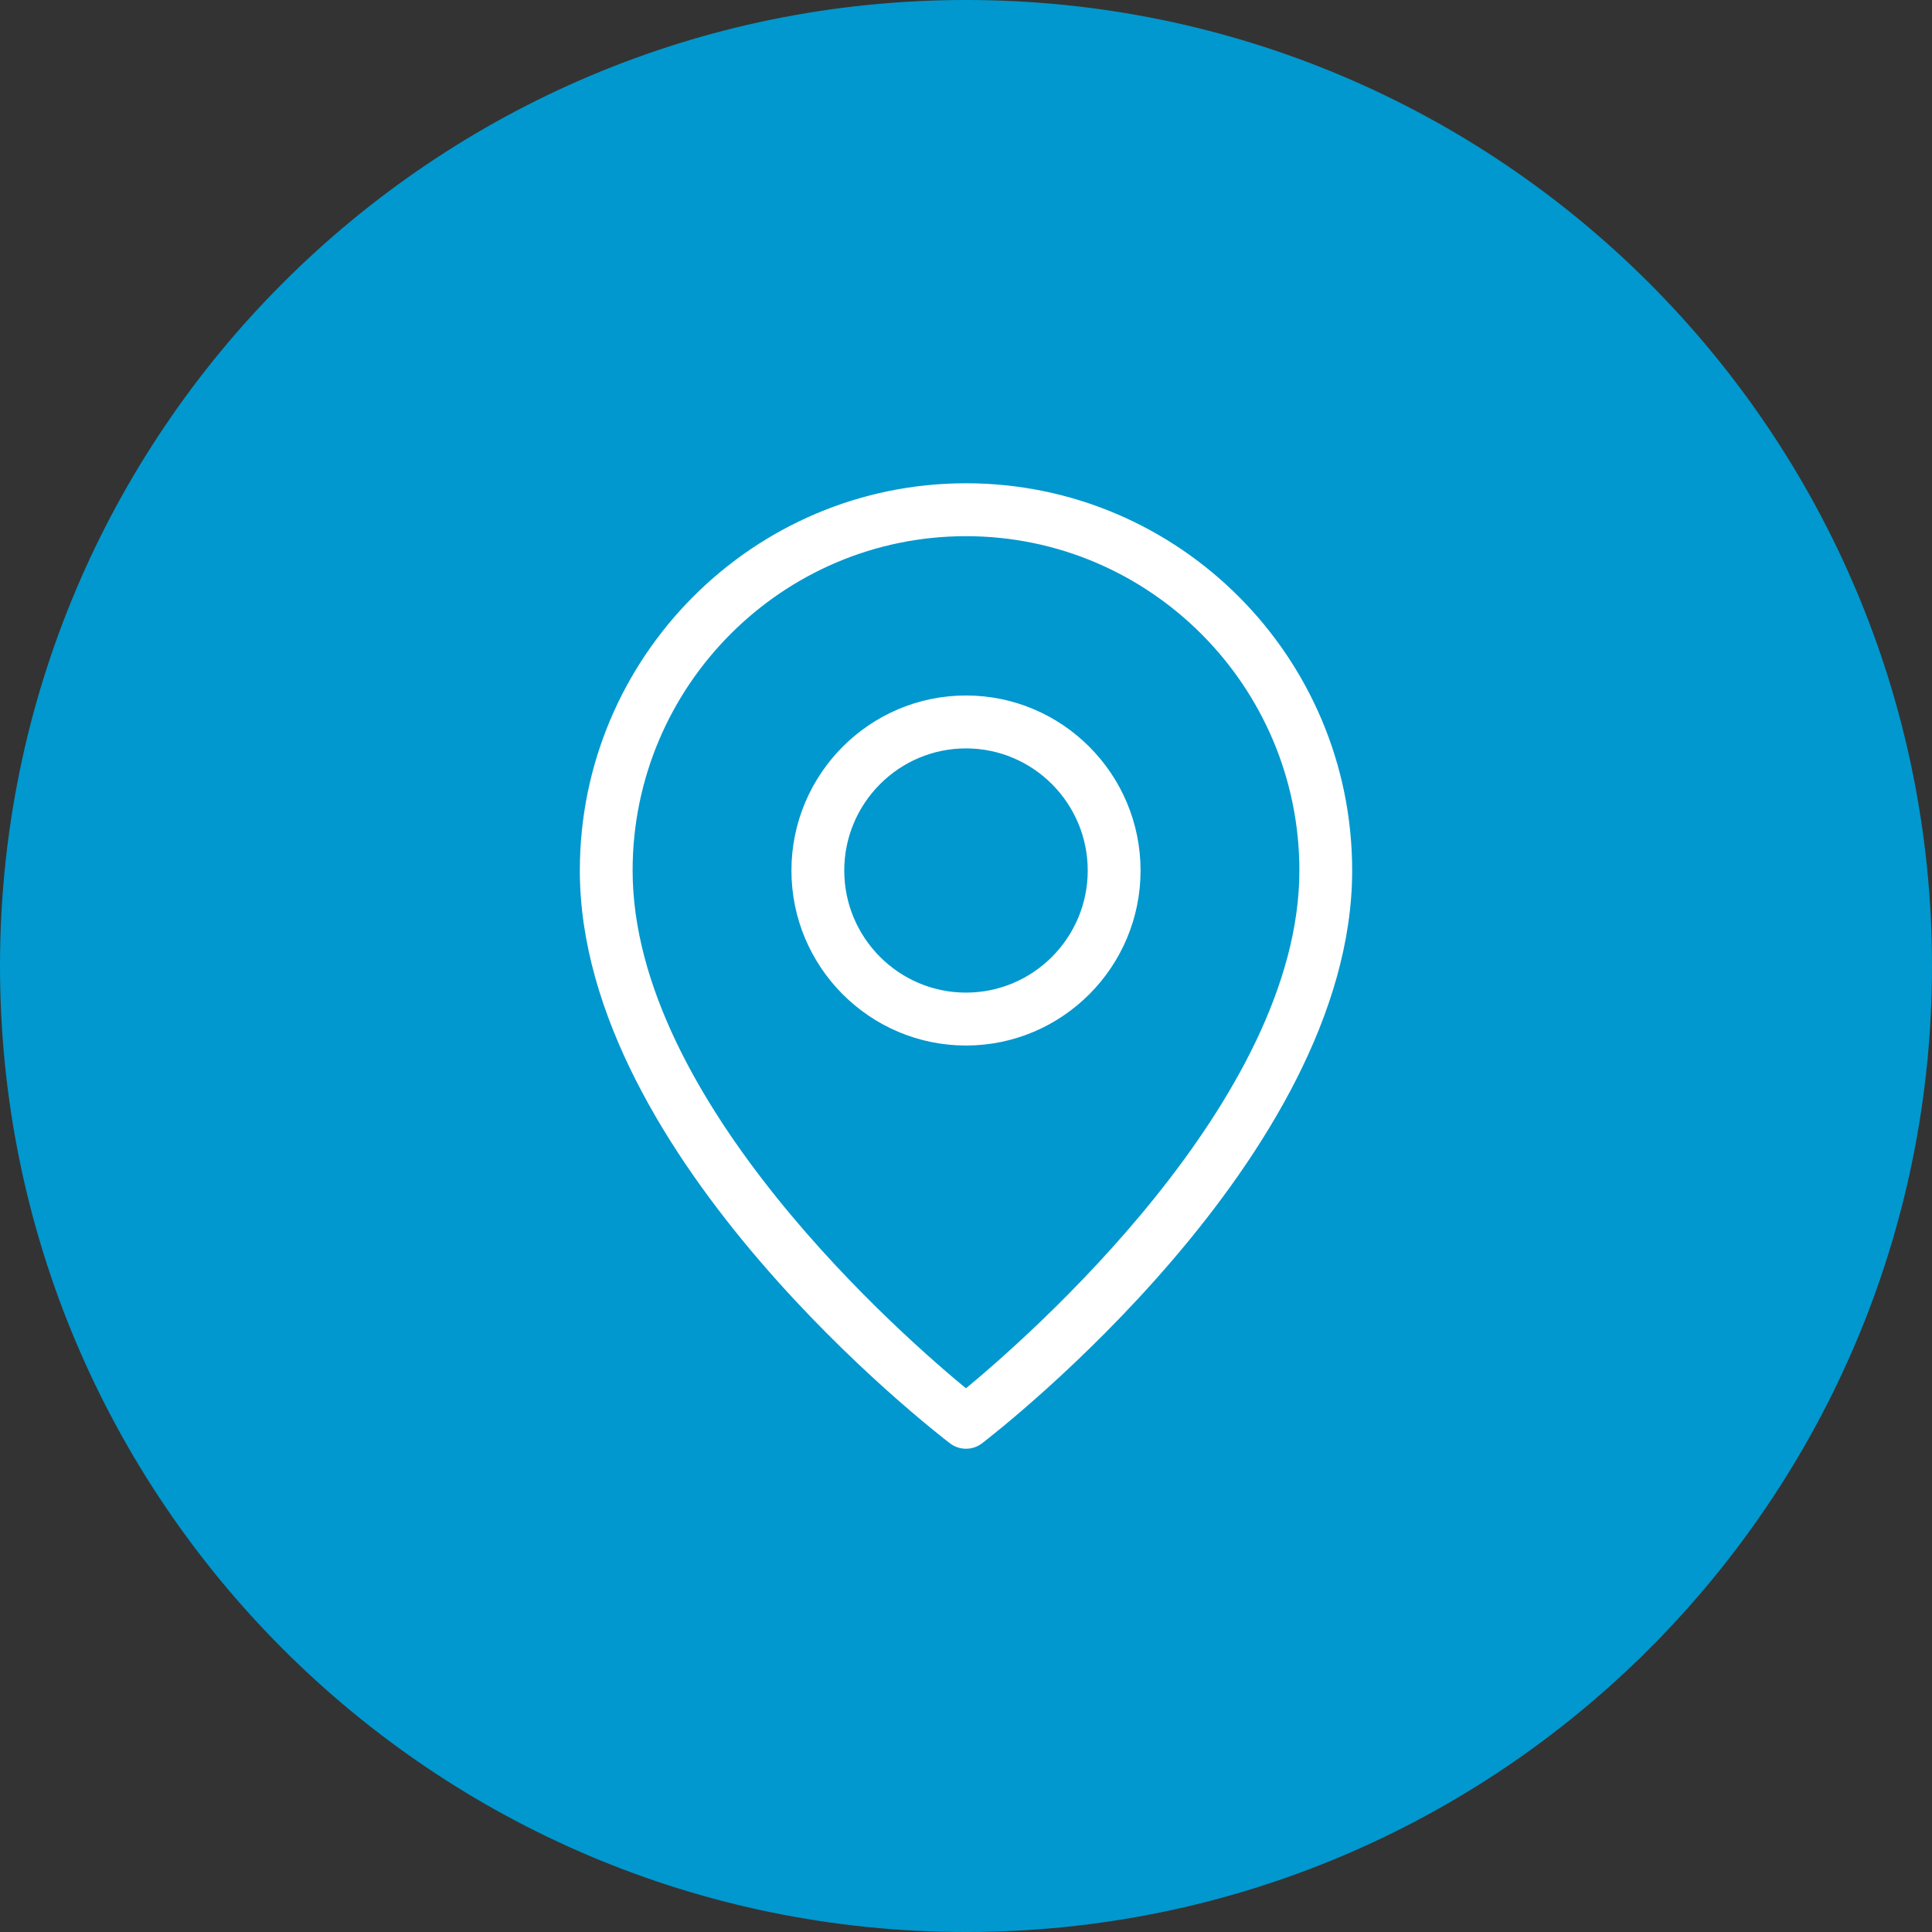 <?xml version="1.0" encoding="utf-8"?>
<!-- Generator: Adobe Illustrator 16.0.0, SVG Export Plug-In . SVG Version: 6.00 Build 0)  -->
<!DOCTYPE svg PUBLIC "-//W3C//DTD SVG 1.1//EN" "http://www.w3.org/Graphics/SVG/1.1/DTD/svg11.dtd">
<svg version="1.1" id="Layer_1" xmlns="http://www.w3.org/2000/svg" xmlns:xlink="http://www.w3.org/1999/xlink" x="0px" y="0px"
	 width="256px" height="256px" viewBox="0 0 256 256" enable-background="new 0 0 256 256" xml:space="preserve">
<rect x="0" y="0" width="256" height="256" fill="#333333" stroke="none"/>
<g>
	<path fill="#0098CE" d="M256,128c0,70.692-57.309,128.001-128.001,128.001S0,198.692,0,128S57.307-0.001,127.999-0.001
		S256,57.308,256,128"/>
	<path fill="#FFFFFF" d="M127.999,191.271c-0.598,0-1.197-0.189-1.698-0.573c-1.991-1.521-48.776-37.659-48.776-75.349
		c0-27.914,22.642-50.619,50.474-50.619c27.834,0,50.476,22.705,50.476,50.619c0,37.514-46.78,73.818-48.771,75.345
		C129.201,191.081,128.599,191.271,127.999,191.271 M127.999,70.352c-24.741,0-44.869,20.188-44.869,44.997
		c0,31.04,36.475,62.653,44.865,69.511c8.385-6.884,44.873-38.616,44.873-69.511C172.868,90.539,152.74,70.352,127.999,70.352"/>
	<path fill="#FFFFFF" stroke="#FFFFFF" stroke-width="1.389" stroke-miterlimit="10" d="M127.999,191.271
		c-0.598,0-1.197-0.189-1.698-0.573c-1.991-1.521-48.776-37.659-48.776-75.349c0-27.914,22.642-50.619,50.474-50.619
		c27.834,0,50.476,22.705,50.476,50.619c0,37.514-46.78,73.818-48.771,75.345C129.201,191.081,128.599,191.271,127.999,191.271z
		 M127.999,70.352c-24.741,0-44.869,20.188-44.869,44.997c0,31.04,36.475,62.653,44.865,69.511
		c8.385-6.884,44.873-38.616,44.873-69.511C172.868,90.539,152.74,70.352,127.999,70.352z"/>
	<path fill="#FFFFFF" d="M127.999,137.843c-12.37,0-22.435-10.094-22.435-22.494c0-12.404,10.065-22.499,22.435-22.499
		c12.369,0,22.437,10.095,22.437,22.499C150.436,127.749,140.368,137.843,127.999,137.843 M127.999,98.473
		c-9.278,0-16.825,7.571-16.825,16.876c0,9.3,7.547,16.871,16.825,16.871c9.278,0,16.825-7.571,16.825-16.871
		C144.824,106.044,137.277,98.473,127.999,98.473"/>
	<path fill="#FFFFFF" stroke="#FFFFFF" stroke-width="1.389" stroke-miterlimit="10" d="M127.999,137.843
		c-12.37,0-22.435-10.094-22.435-22.494c0-12.404,10.065-22.499,22.435-22.499c12.369,0,22.437,10.095,22.437,22.499
		C150.436,127.749,140.368,137.843,127.999,137.843z M127.999,98.473c-9.278,0-16.825,7.571-16.825,16.876
		c0,9.3,7.547,16.871,16.825,16.871c9.278,0,16.825-7.571,16.825-16.871C144.824,106.044,137.277,98.473,127.999,98.473z"/>
</g>
</svg>
